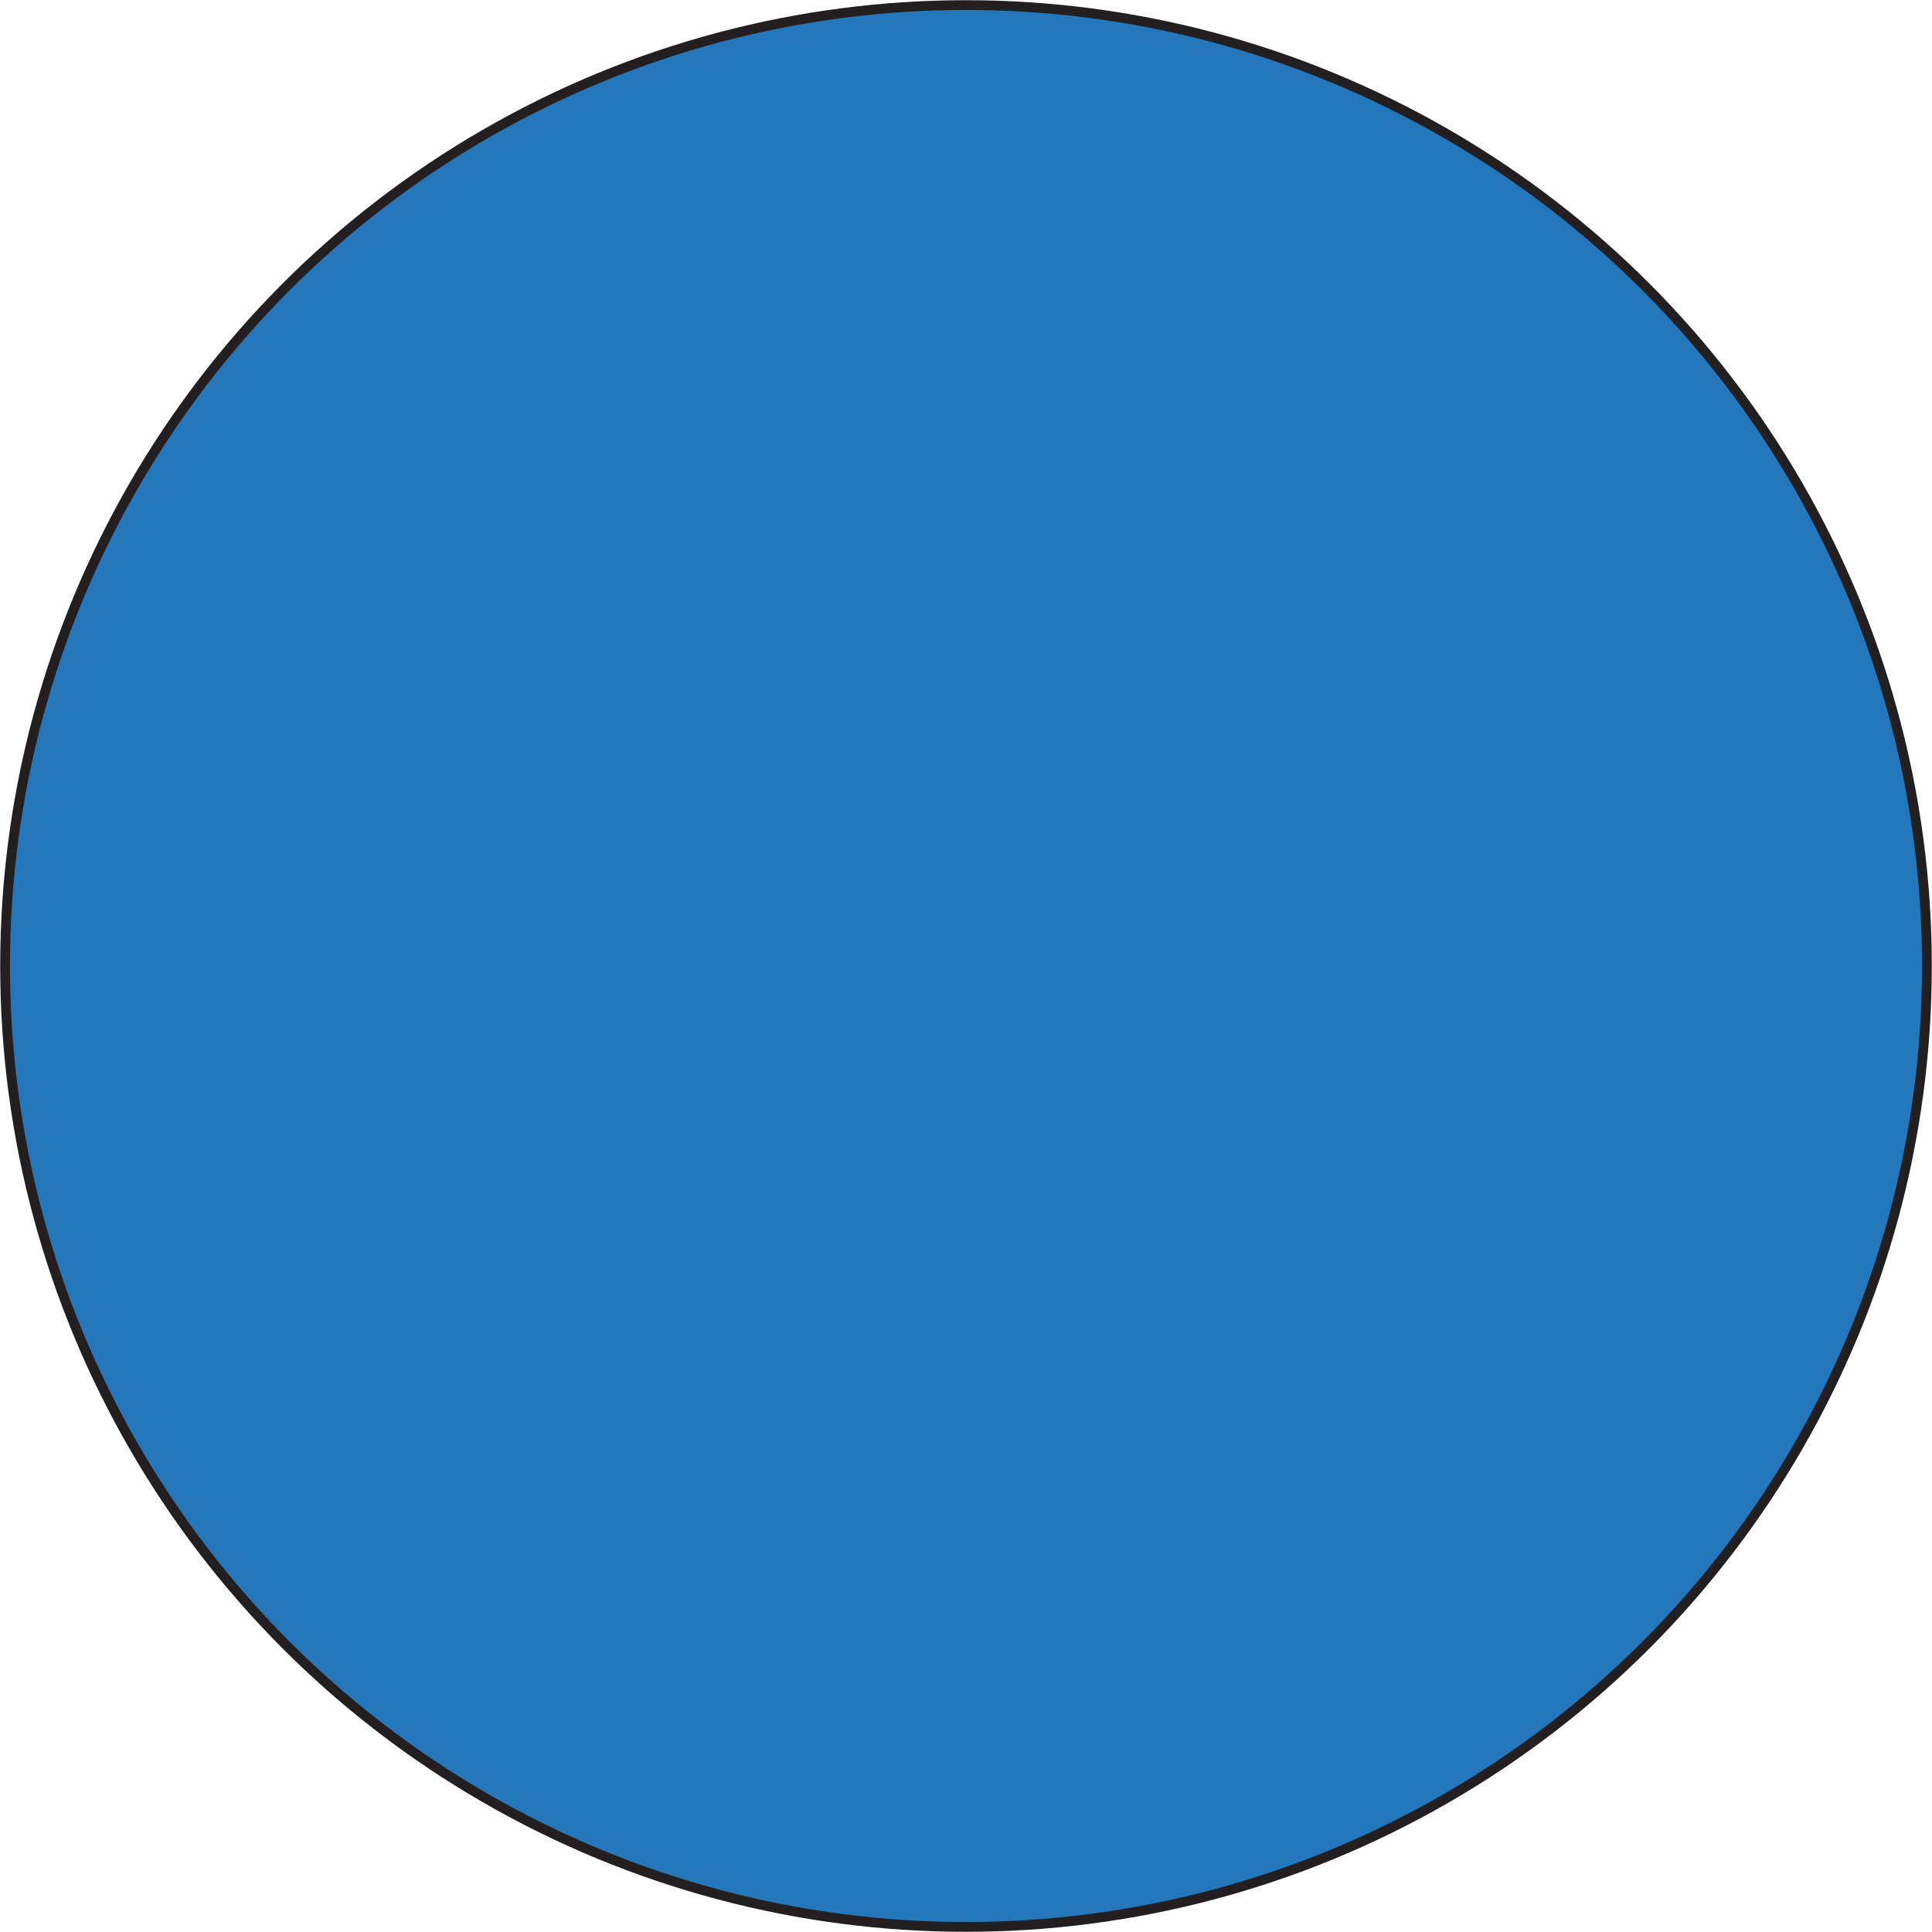 <svg id="Pastille" xmlns="http://www.w3.org/2000/svg" viewBox="0 0 49.4 49.4"><defs><style>.cls-1{fill:#2377ba;stroke:#231f20;stroke-miterlimit:10;stroke-width:0.25px;}</style></defs><title>PastilleBleue</title><circle class="cls-1" cx="24.7" cy="24.7" r="24.57"/></svg>

